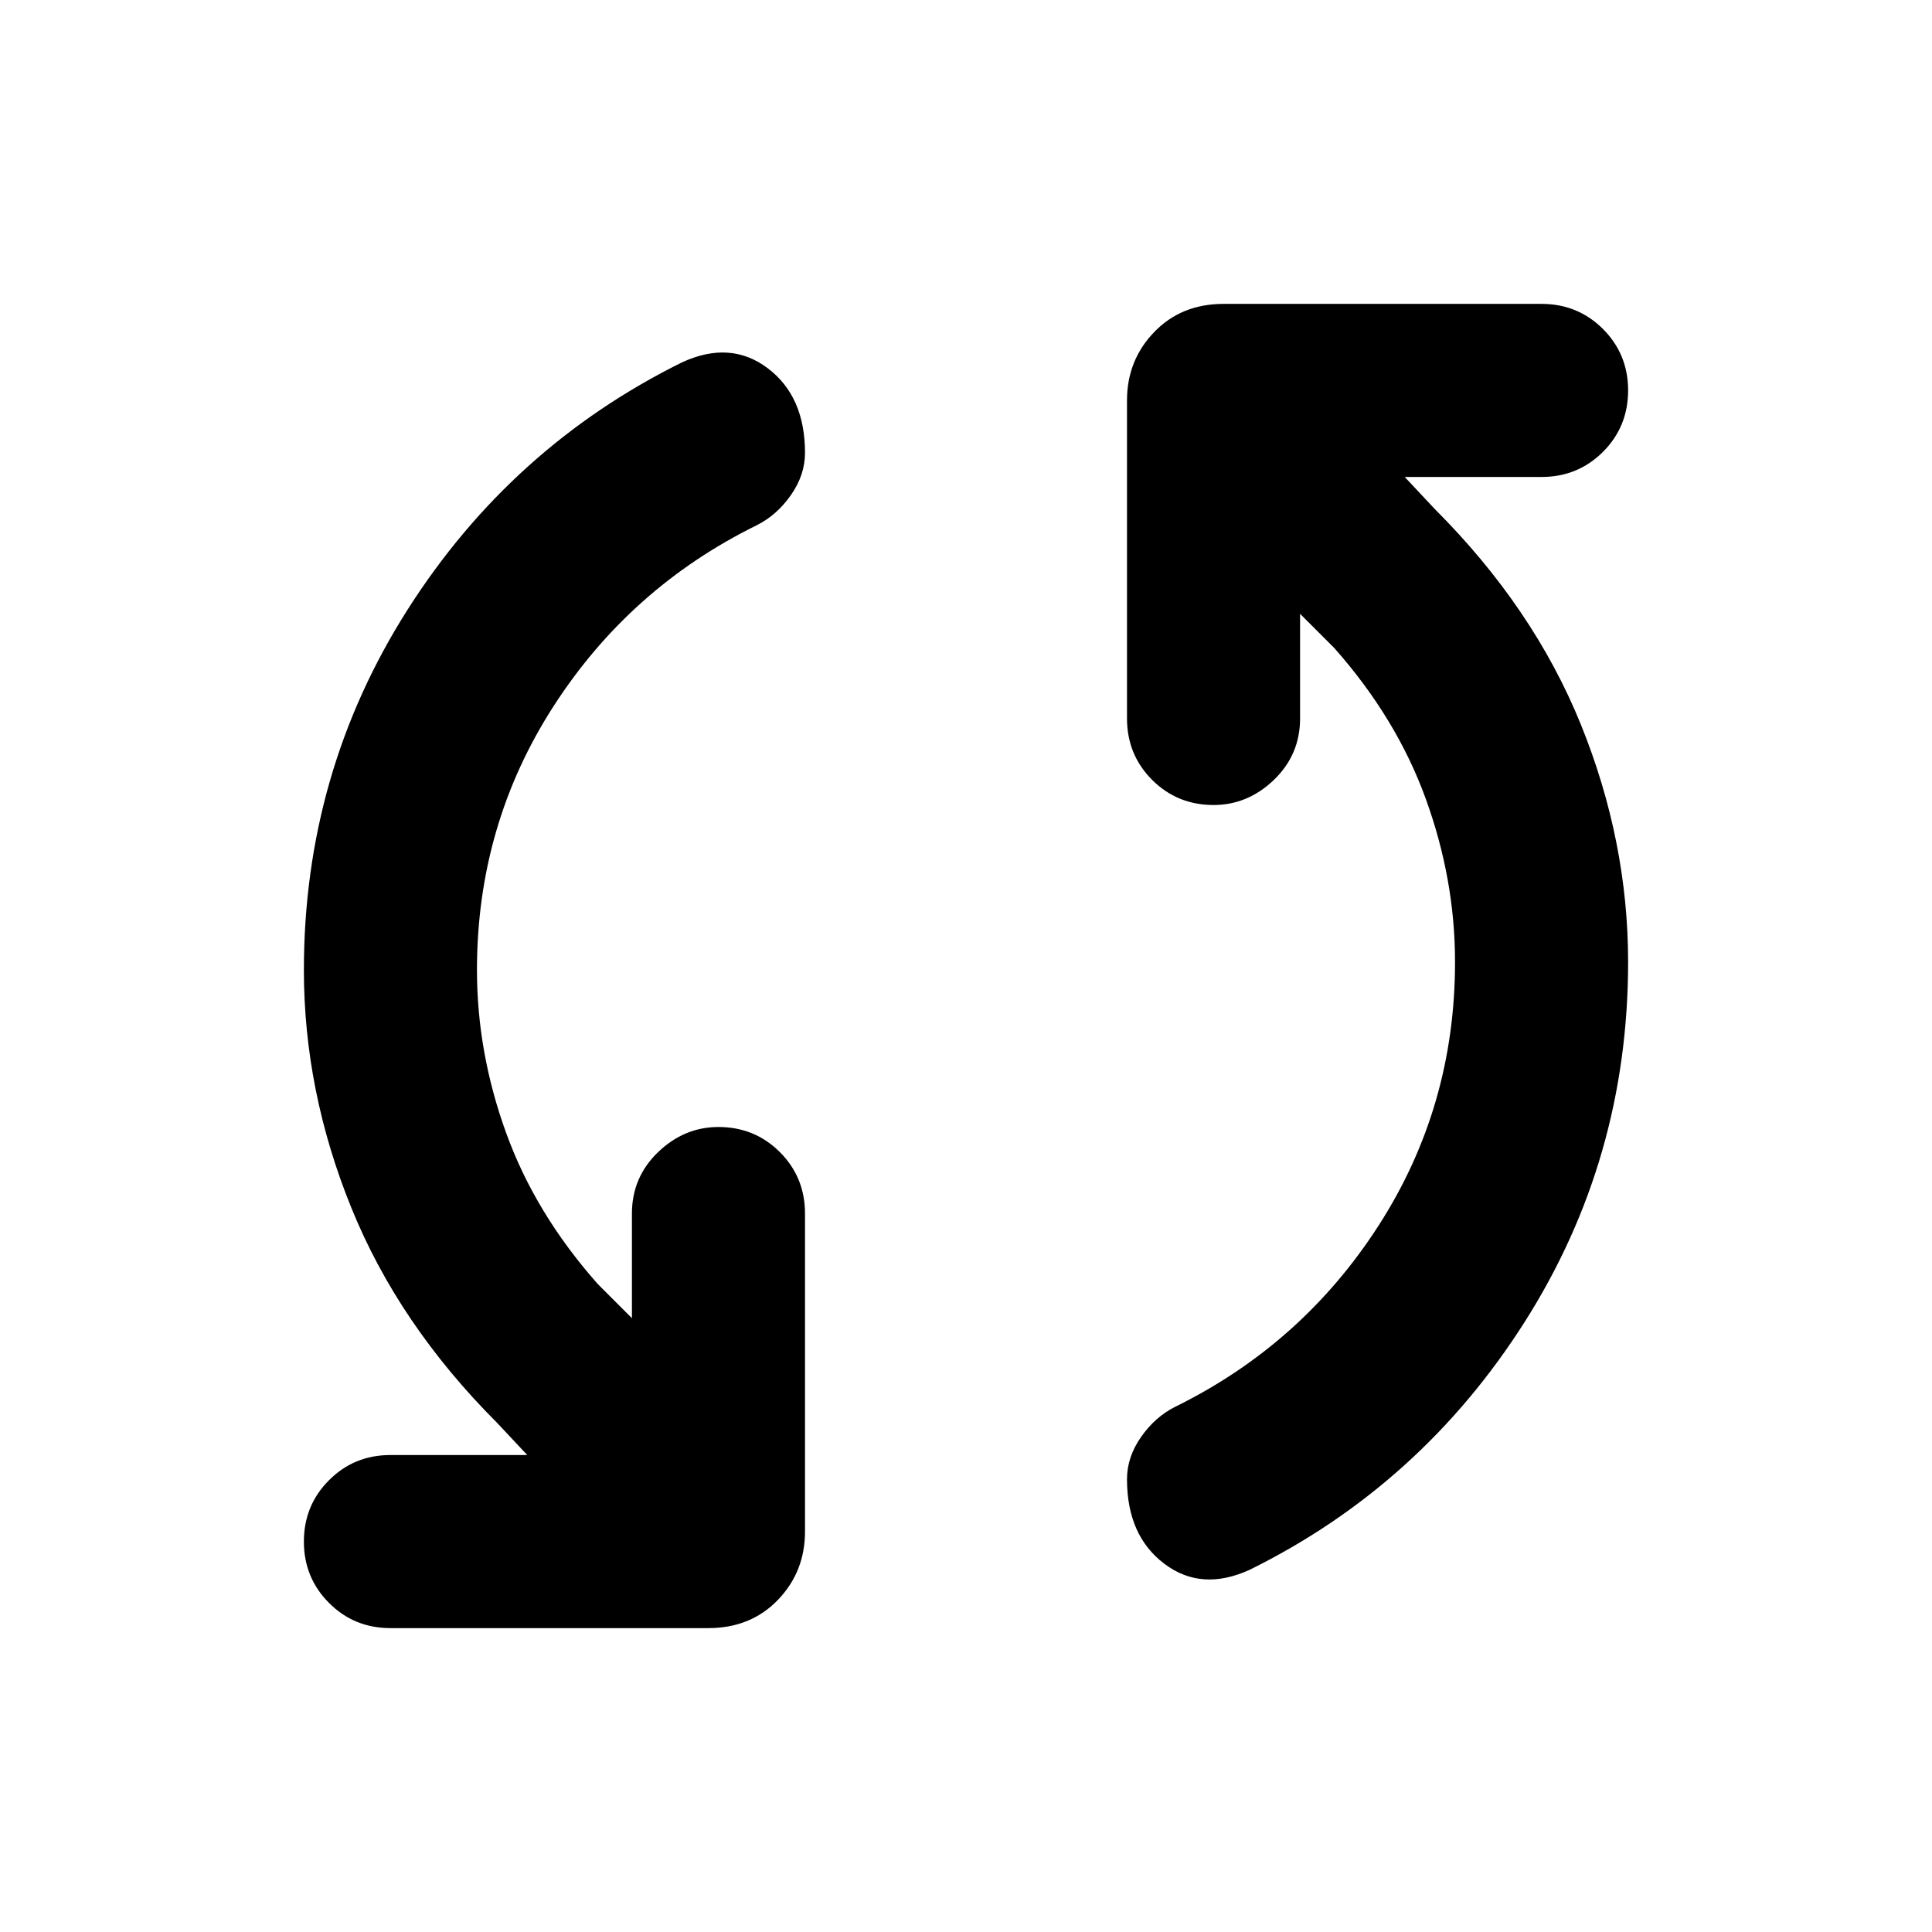<svg xmlns="http://www.w3.org/2000/svg" height="24" width="24"><path d="M15.525 19.5q-.6.275-1.062-.075-.463-.35-.463-1.05 0-.275.175-.525t.425-.375q1.575-.775 2.525-2.25t.95-3.275q0-1.025-.363-2.025-.362-1-1.137-1.875l-.425-.425v1.3q0 .45-.325.763-.325.312-.75.312-.45 0-.763-.312Q14 9.375 14 8.925v-3.95q0-.5.338-.85.337-.35.862-.35h3.95q.45 0 .763.312.312.313.312.763t-.312.763q-.313.312-.763.312h-1.7l.375.4Q19.05 7.55 19.638 9q.587 1.45.587 2.95 0 2.45-1.287 4.475-1.288 2.025-3.413 3.075Zm-10.675.725q-.45 0-.762-.312-.313-.313-.313-.763t.313-.763q.312-.312.762-.312h1.7l-.375-.4Q4.95 16.45 4.363 15q-.588-1.45-.588-2.95 0-2.45 1.287-4.475Q6.35 5.55 8.475 4.5q.6-.275 1.063.075.462.35.462 1.05 0 .275-.175.525t-.425.375q-1.575.775-2.525 2.25t-.95 3.275q0 1.025.363 2.025.362 1 1.137 1.875l.425.425v-1.3q0-.45.325-.763Q8.5 14 8.925 14q.45 0 .763.312.312.313.312.763v3.95q0 .5-.337.85-.338.35-.863.35Z"/></svg>